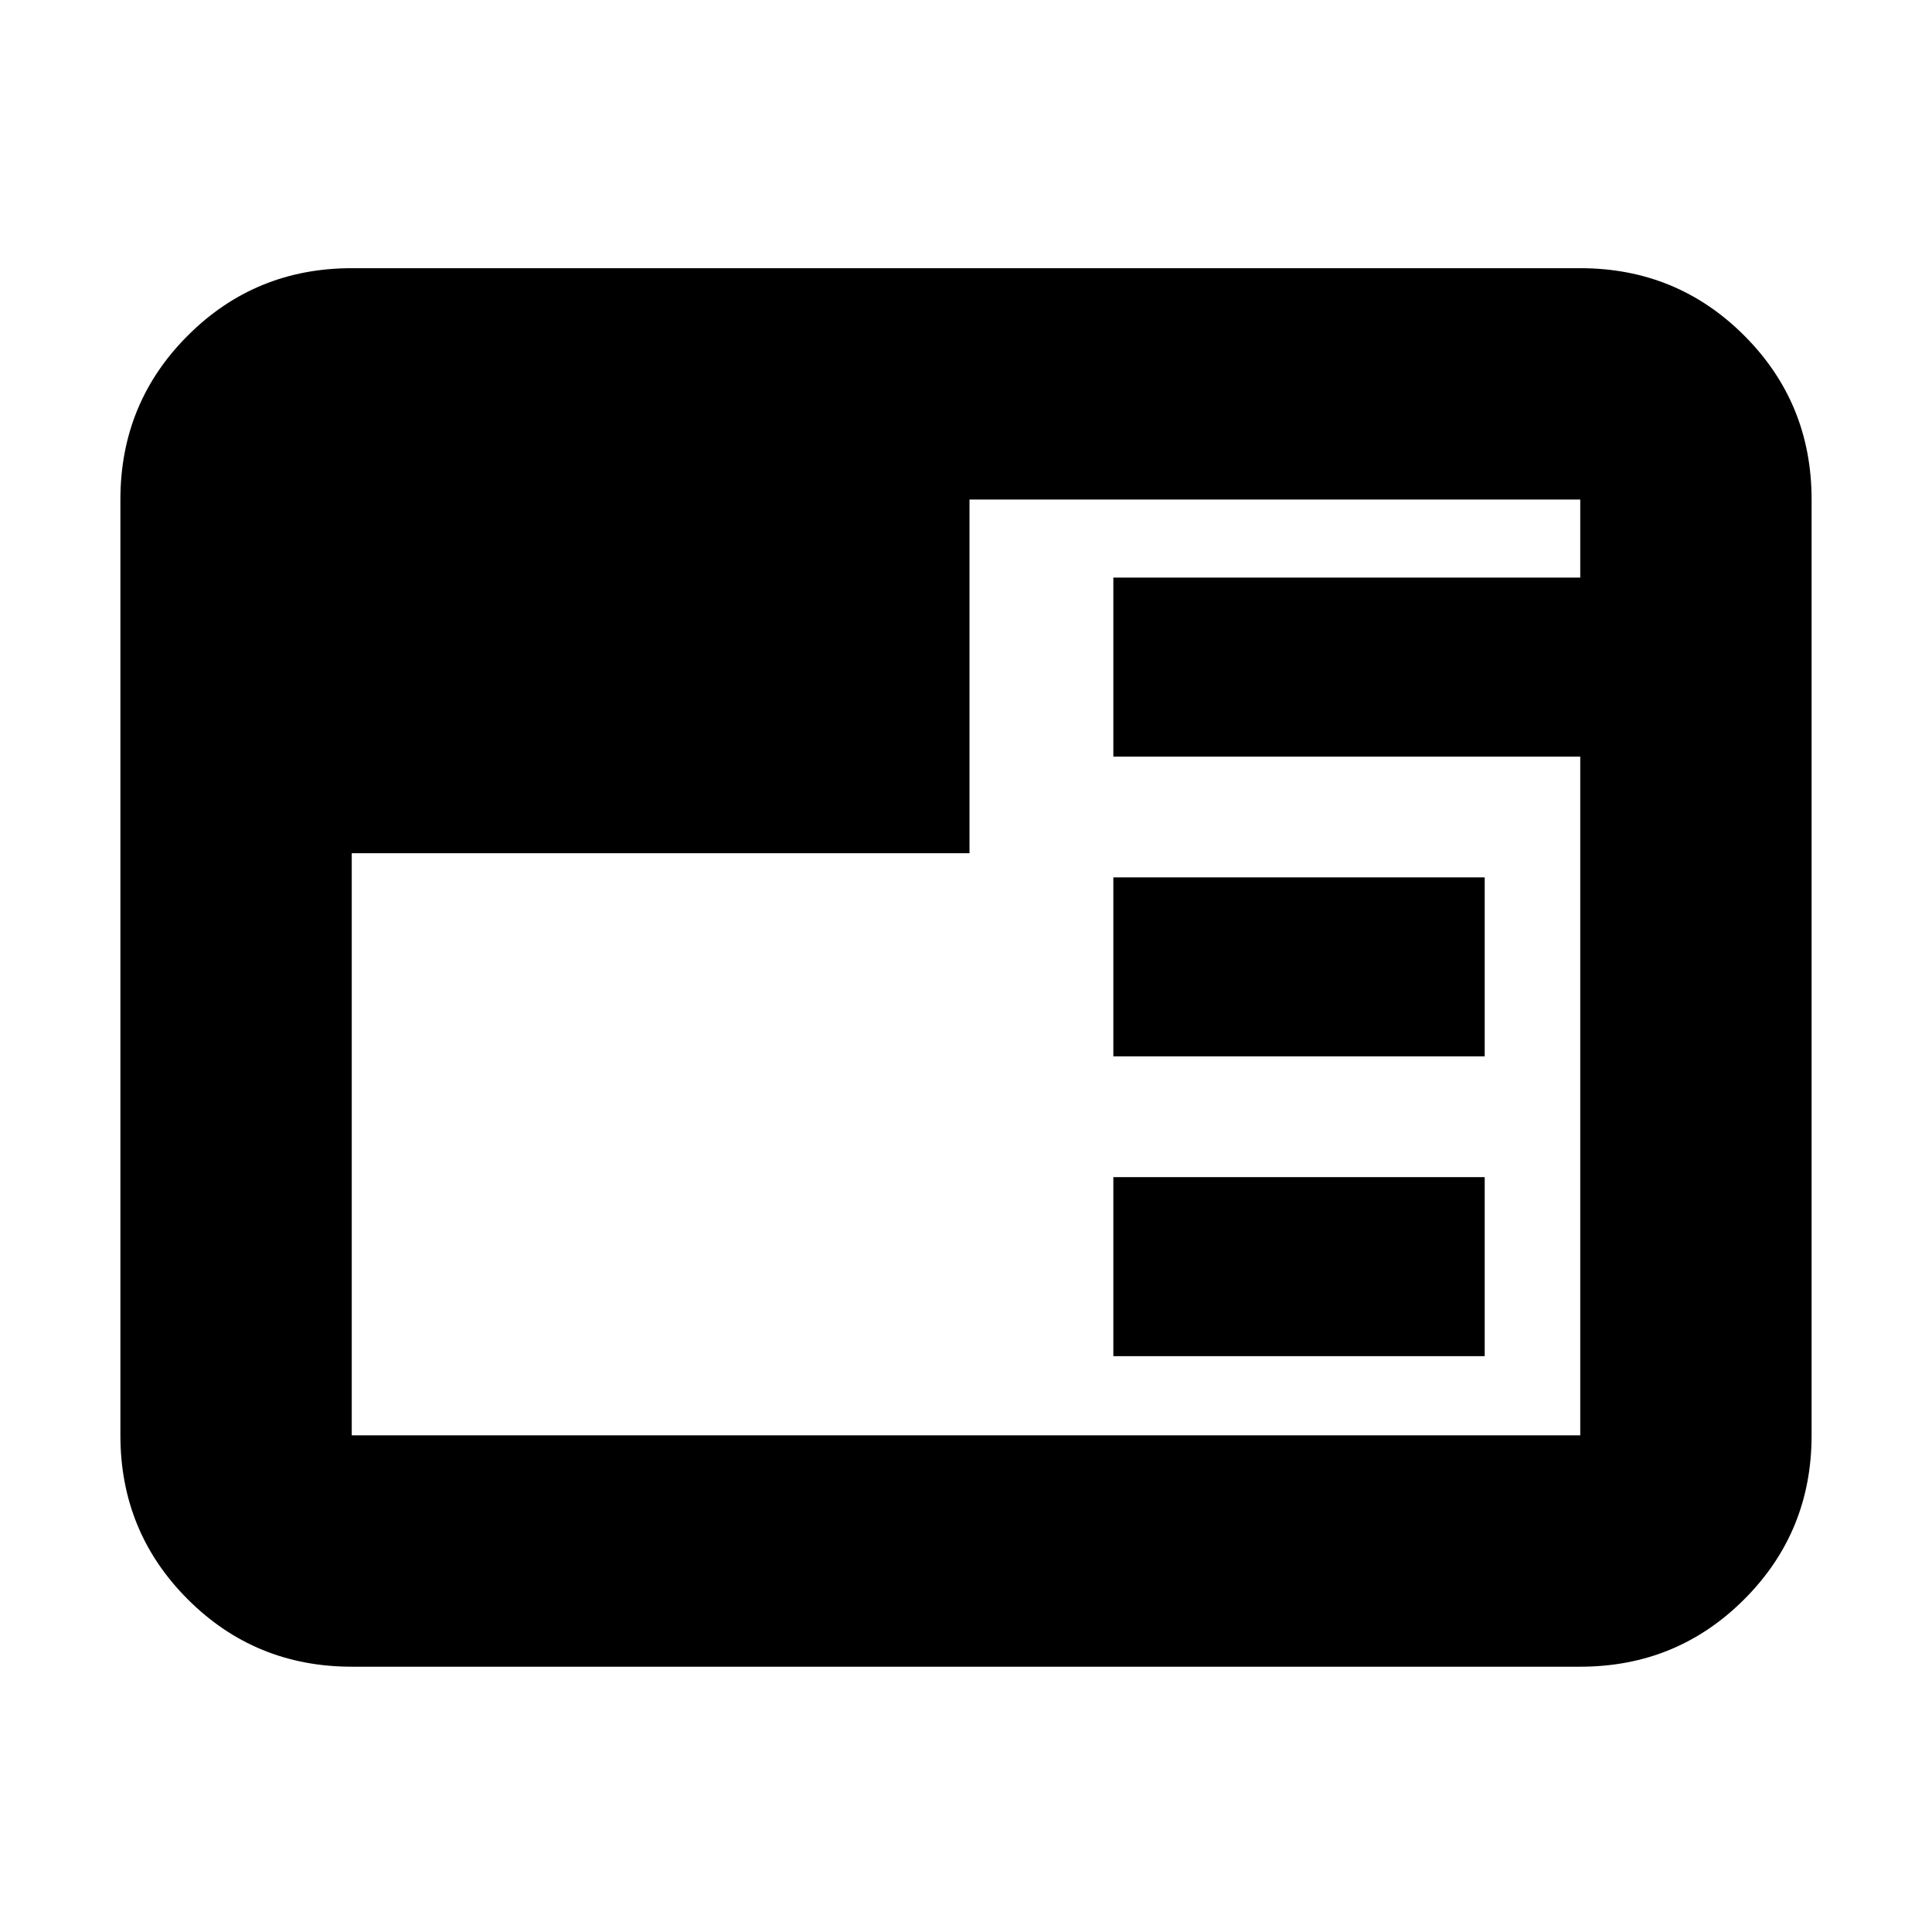 <svg xmlns="http://www.w3.org/2000/svg" height="20" viewBox="0 96 960 960" width="20"><path d="M174.783 924.174q-47.999 0-81.478-33.479-33.48-33.479-33.48-81.478V344.218q0-48 33.48-81.479 33.479-33.479 81.478-33.479h610.434q47.999 0 81.478 33.479 33.479 33.479 33.479 81.479v464.999q0 47.999-33.479 81.478-33.479 33.479-81.478 33.479H174.783Zm378.434-154.305v-88.956h184.522v88.956H553.217Zm0-148.956v-88.956h184.522v88.956H553.217ZM174.783 519.957v289.26h610.434v-337.26h-232v-88.956h232v-38.783H481.739v175.739H174.783Z"/></svg>